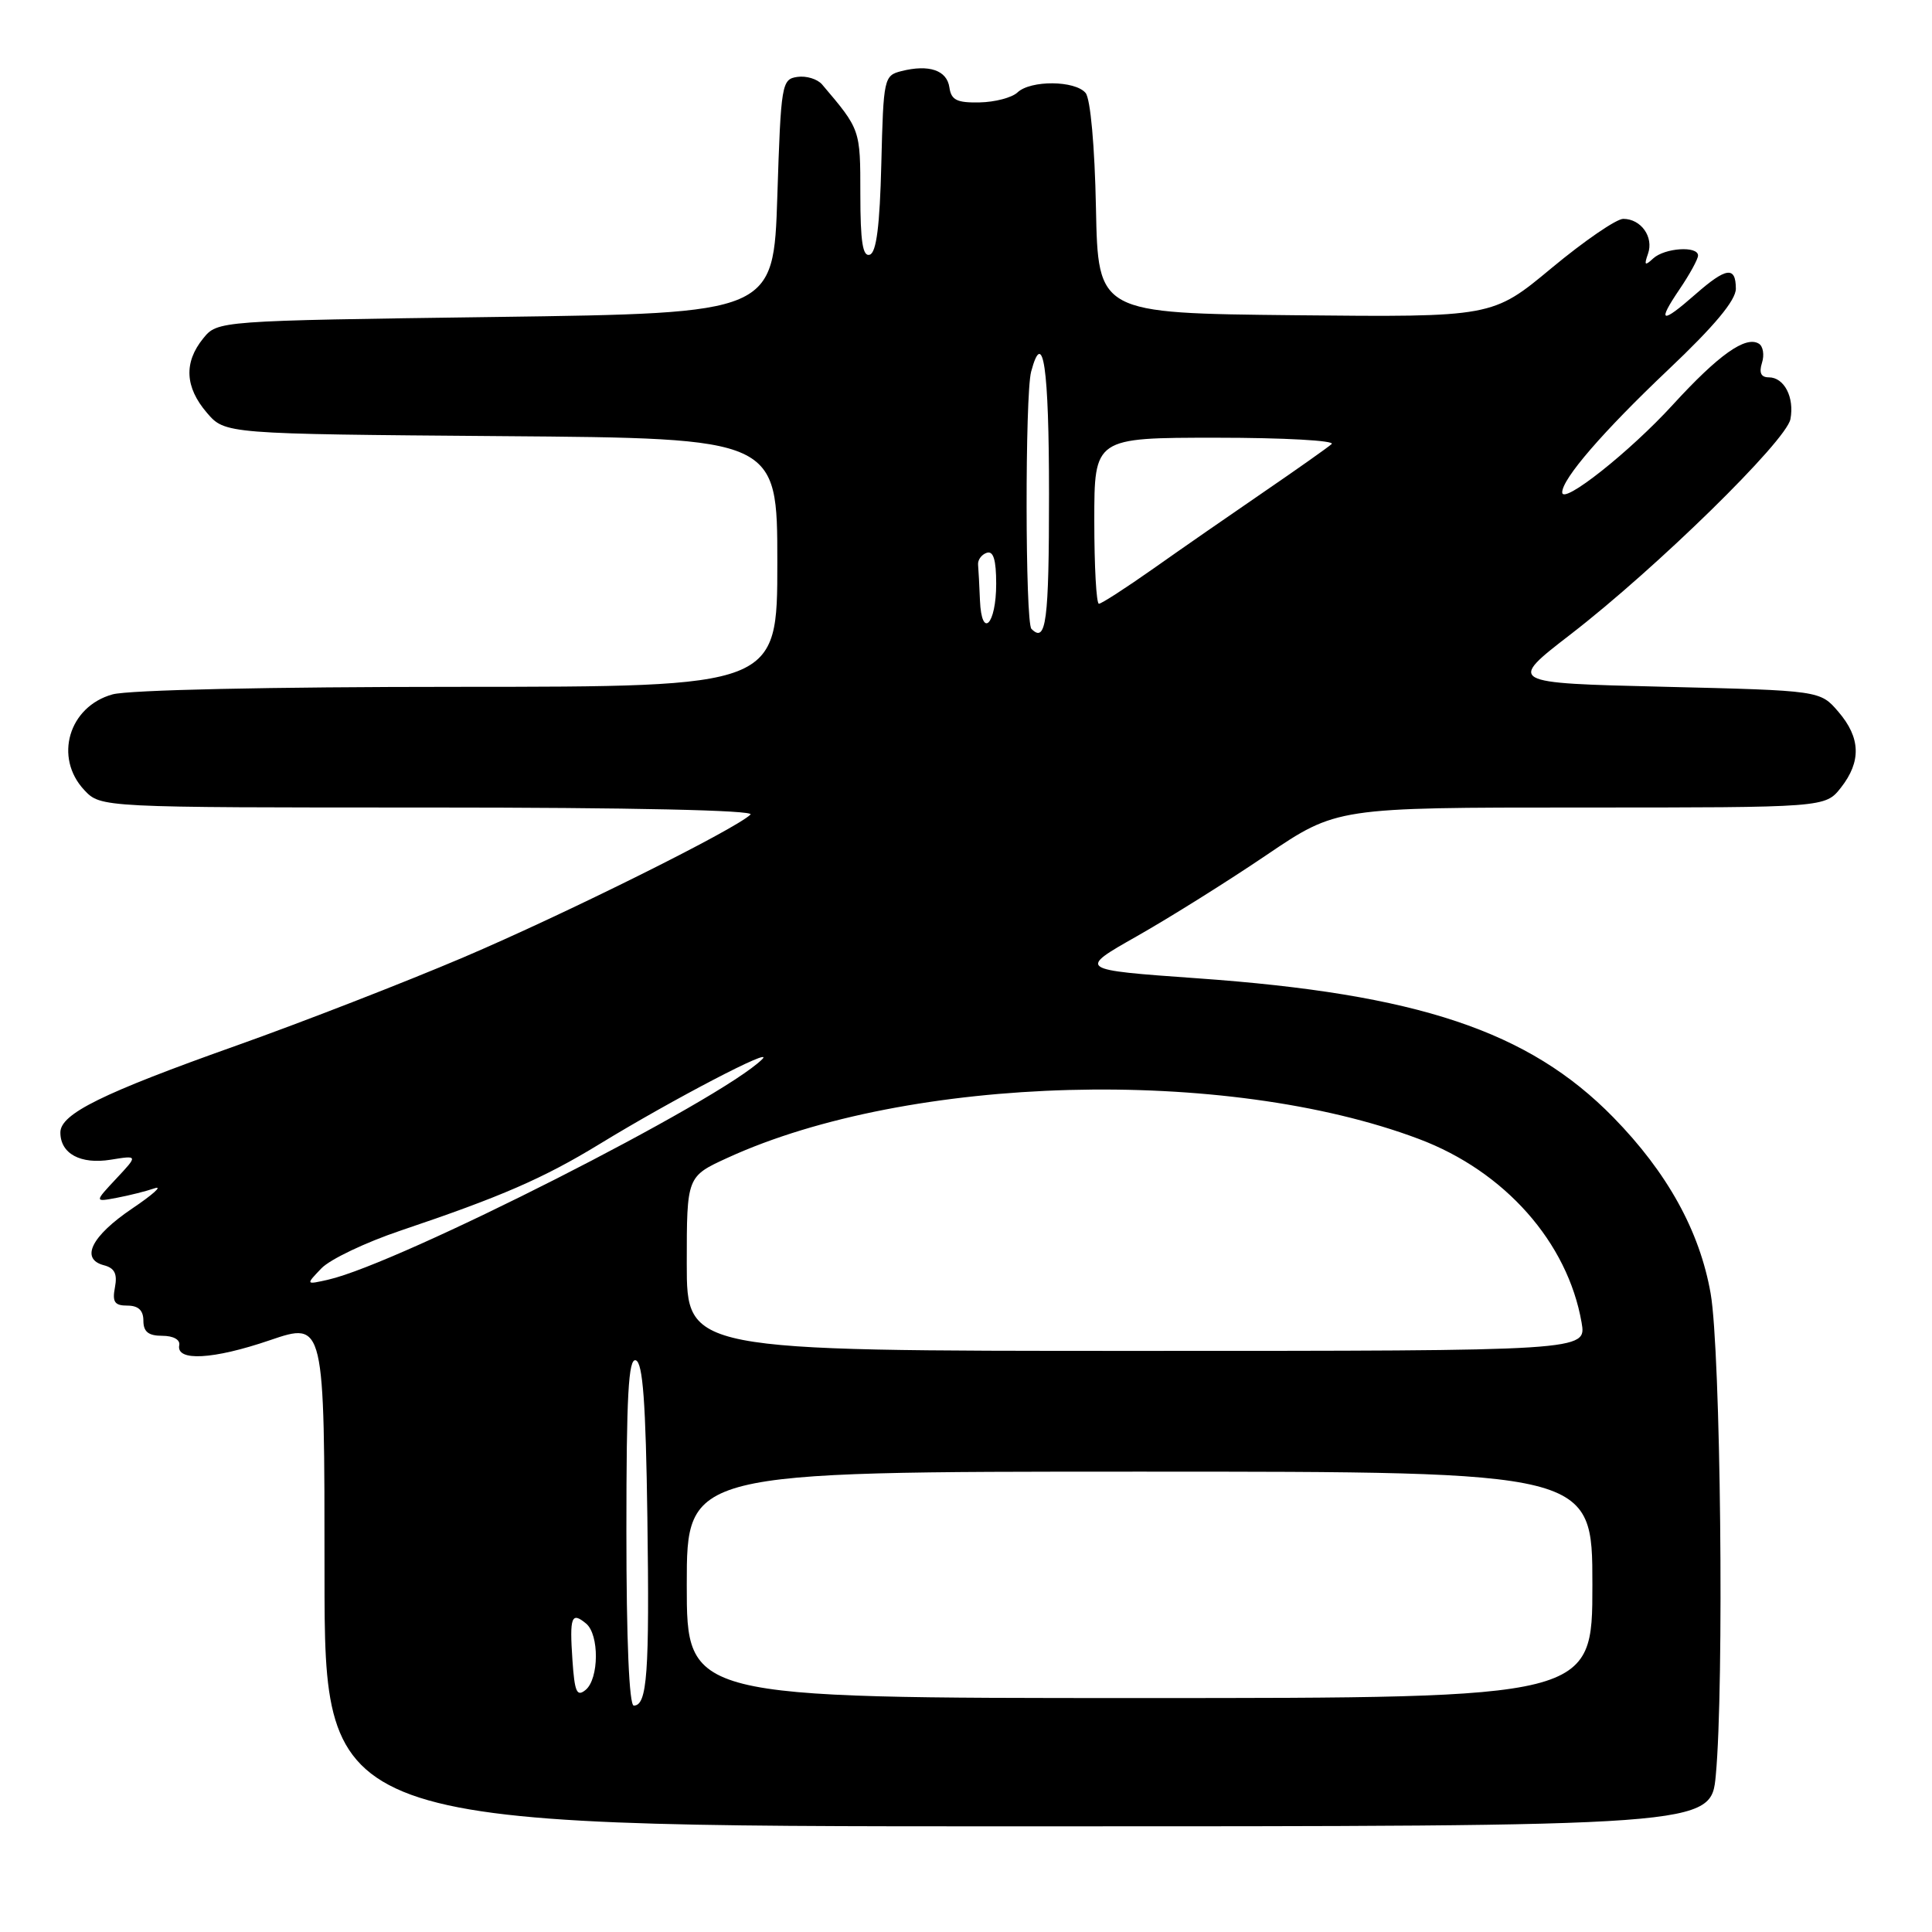 <?xml version="1.0" encoding="UTF-8" standalone="no"?>
<!DOCTYPE svg PUBLIC "-//W3C//DTD SVG 1.1//EN" "http://www.w3.org/Graphics/SVG/1.1/DTD/svg11.dtd" >
<svg xmlns="http://www.w3.org/2000/svg" xmlns:xlink="http://www.w3.org/1999/xlink" version="1.1" viewBox="0 0 256 256">
 <g >
 <path fill="currentColor"
d=" M 227.35 235.25 C 228.47 223.34 228.00 178.98 226.67 171.40 C 225.22 163.12 220.93 155.37 213.77 148.05 C 202.57 136.61 187.88 131.70 158.65 129.63 C 142.80 128.50 142.80 128.50 150.65 124.05 C 154.97 121.60 162.69 116.77 167.81 113.30 C 177.12 107.00 177.12 107.00 209.49 107.00 C 241.85 107.00 241.85 107.00 243.93 104.37 C 246.65 100.90 246.55 97.75 243.59 94.31 C 241.18 91.50 241.18 91.50 220.47 91.00 C 199.76 90.50 199.76 90.50 208.13 84.04 C 219.49 75.27 236.68 58.44 237.24 55.54 C 237.79 52.66 236.42 50.00 234.38 50.00 C 233.34 50.00 233.06 49.40 233.47 48.08 C 233.81 47.03 233.62 45.88 233.06 45.54 C 231.31 44.46 227.72 47.01 221.65 53.64 C 215.97 59.86 207.00 66.96 207.00 65.24 C 207.00 63.44 212.42 57.17 221.04 49.00 C 227.19 43.18 230.01 39.79 230.01 38.25 C 230.00 35.24 228.74 35.41 224.65 39.00 C 220.13 42.97 219.53 42.79 222.53 38.36 C 223.89 36.36 225.00 34.33 225.00 33.86 C 225.00 32.55 220.58 32.84 219.05 34.25 C 217.95 35.27 217.83 35.16 218.37 33.62 C 219.15 31.41 217.45 29.00 215.09 29.00 C 214.18 29.00 209.91 31.93 205.59 35.52 C 197.76 42.03 197.76 42.03 171.63 41.77 C 145.50 41.50 145.50 41.50 145.22 27.57 C 145.06 19.38 144.49 13.09 143.85 12.32 C 142.46 10.65 136.56 10.60 134.82 12.25 C 134.09 12.94 131.83 13.53 129.80 13.57 C 126.79 13.63 126.04 13.26 125.80 11.58 C 125.47 9.31 123.11 8.50 119.45 9.42 C 117.13 10.01 117.06 10.33 116.78 21.68 C 116.58 29.91 116.13 33.46 115.25 33.75 C 114.32 34.06 114.00 32.04 114.00 25.74 C 114.00 17.12 114.02 17.19 108.93 11.19 C 108.31 10.47 106.84 10.02 105.66 10.19 C 103.58 10.49 103.48 11.07 103.00 26.00 C 102.50 41.50 102.50 41.50 65.66 42.00 C 28.82 42.50 28.82 42.50 26.91 44.86 C 24.34 48.04 24.51 51.31 27.41 54.69 C 29.82 57.50 29.82 57.50 66.41 57.79 C 103.00 58.07 103.00 58.07 103.00 74.54 C 103.00 91.00 103.00 91.00 60.75 91.01 C 35.74 91.01 17.03 91.42 14.91 92.01 C 9.11 93.62 7.12 100.37 11.17 104.69 C 13.35 107.00 13.35 107.00 56.87 107.00 C 83.62 107.00 100.03 107.36 99.45 107.93 C 97.44 109.89 74.85 121.13 61.37 126.87 C 53.59 130.18 40.09 135.43 31.37 138.53 C 13.52 144.87 8.00 147.59 8.00 150.06 C 8.00 152.87 10.67 154.31 14.66 153.67 C 18.30 153.08 18.30 153.08 15.40 156.18 C 12.50 159.28 12.50 159.28 15.50 158.71 C 17.15 158.40 19.40 157.83 20.50 157.45 C 21.60 157.08 20.26 158.29 17.51 160.14 C 12.11 163.79 10.60 166.82 13.76 167.65 C 15.19 168.02 15.57 168.79 15.23 170.58 C 14.86 172.52 15.18 173.00 16.88 173.00 C 18.33 173.00 19.00 173.63 19.00 175.00 C 19.00 176.47 19.67 177.00 21.50 177.00 C 22.97 177.00 23.90 177.52 23.75 178.25 C 23.32 180.42 28.25 180.15 35.75 177.59 C 43.00 175.12 43.00 175.12 43.00 208.56 C 43.00 242.00 43.00 242.00 134.86 242.00 C 226.71 242.00 226.71 242.00 227.35 235.25 Z  M 83.00 202.92 C 83.00 184.89 83.27 179.92 84.25 180.25 C 85.18 180.56 85.57 185.84 85.78 201.08 C 86.07 221.73 85.76 226.00 83.98 226.00 C 83.37 226.00 83.00 217.34 83.00 202.92 Z  M 75.85 219.96 C 75.46 214.22 75.72 213.52 77.66 215.13 C 79.42 216.59 79.38 222.44 77.60 223.92 C 76.43 224.88 76.14 224.22 75.85 219.96 Z  M 91.00 210.00 C 91.00 195.00 91.00 195.00 151.00 195.00 C 211.00 195.00 211.00 195.00 211.00 210.00 C 211.00 225.00 211.00 225.00 151.00 225.00 C 91.00 225.00 91.00 225.00 91.00 210.00 Z  M 91.00 167.44 C 91.00 155.89 91.00 155.89 96.42 153.41 C 120.42 142.42 162.44 141.28 188.01 150.92 C 199.39 155.20 207.72 164.61 209.57 175.25 C 210.22 179.00 210.22 179.00 150.61 179.00 C 91.00 179.00 91.00 179.00 91.00 167.44 Z  M 42.58 168.07 C 43.72 166.87 48.45 164.62 53.08 163.06 C 66.43 158.56 72.00 156.14 79.50 151.56 C 89.12 145.68 102.83 138.53 101.00 140.35 C 95.55 145.76 52.91 167.42 43.50 169.56 C 40.50 170.24 40.50 170.24 42.58 168.07 Z  M 136.67 83.33 C 135.84 82.50 135.81 52.33 136.63 49.25 C 138.22 43.30 139.00 48.62 139.00 65.50 C 139.00 82.39 138.62 85.29 136.67 83.33 Z  M 129.85 79.56 C 129.77 77.60 129.66 75.47 129.60 74.83 C 129.54 74.19 130.06 73.48 130.75 73.25 C 131.63 72.96 132.00 74.18 132.00 77.36 C 132.00 82.78 130.07 84.75 129.85 79.56 Z  M 145.00 69.00 C 145.00 58.00 145.00 58.00 161.20 58.00 C 170.11 58.00 176.97 58.38 176.45 58.84 C 175.93 59.30 171.90 62.15 167.50 65.16 C 163.10 68.17 156.51 72.74 152.86 75.32 C 149.21 77.89 145.95 80.00 145.61 80.00 C 145.27 80.00 145.00 75.05 145.00 69.00 Z "/>
</g>
</svg>